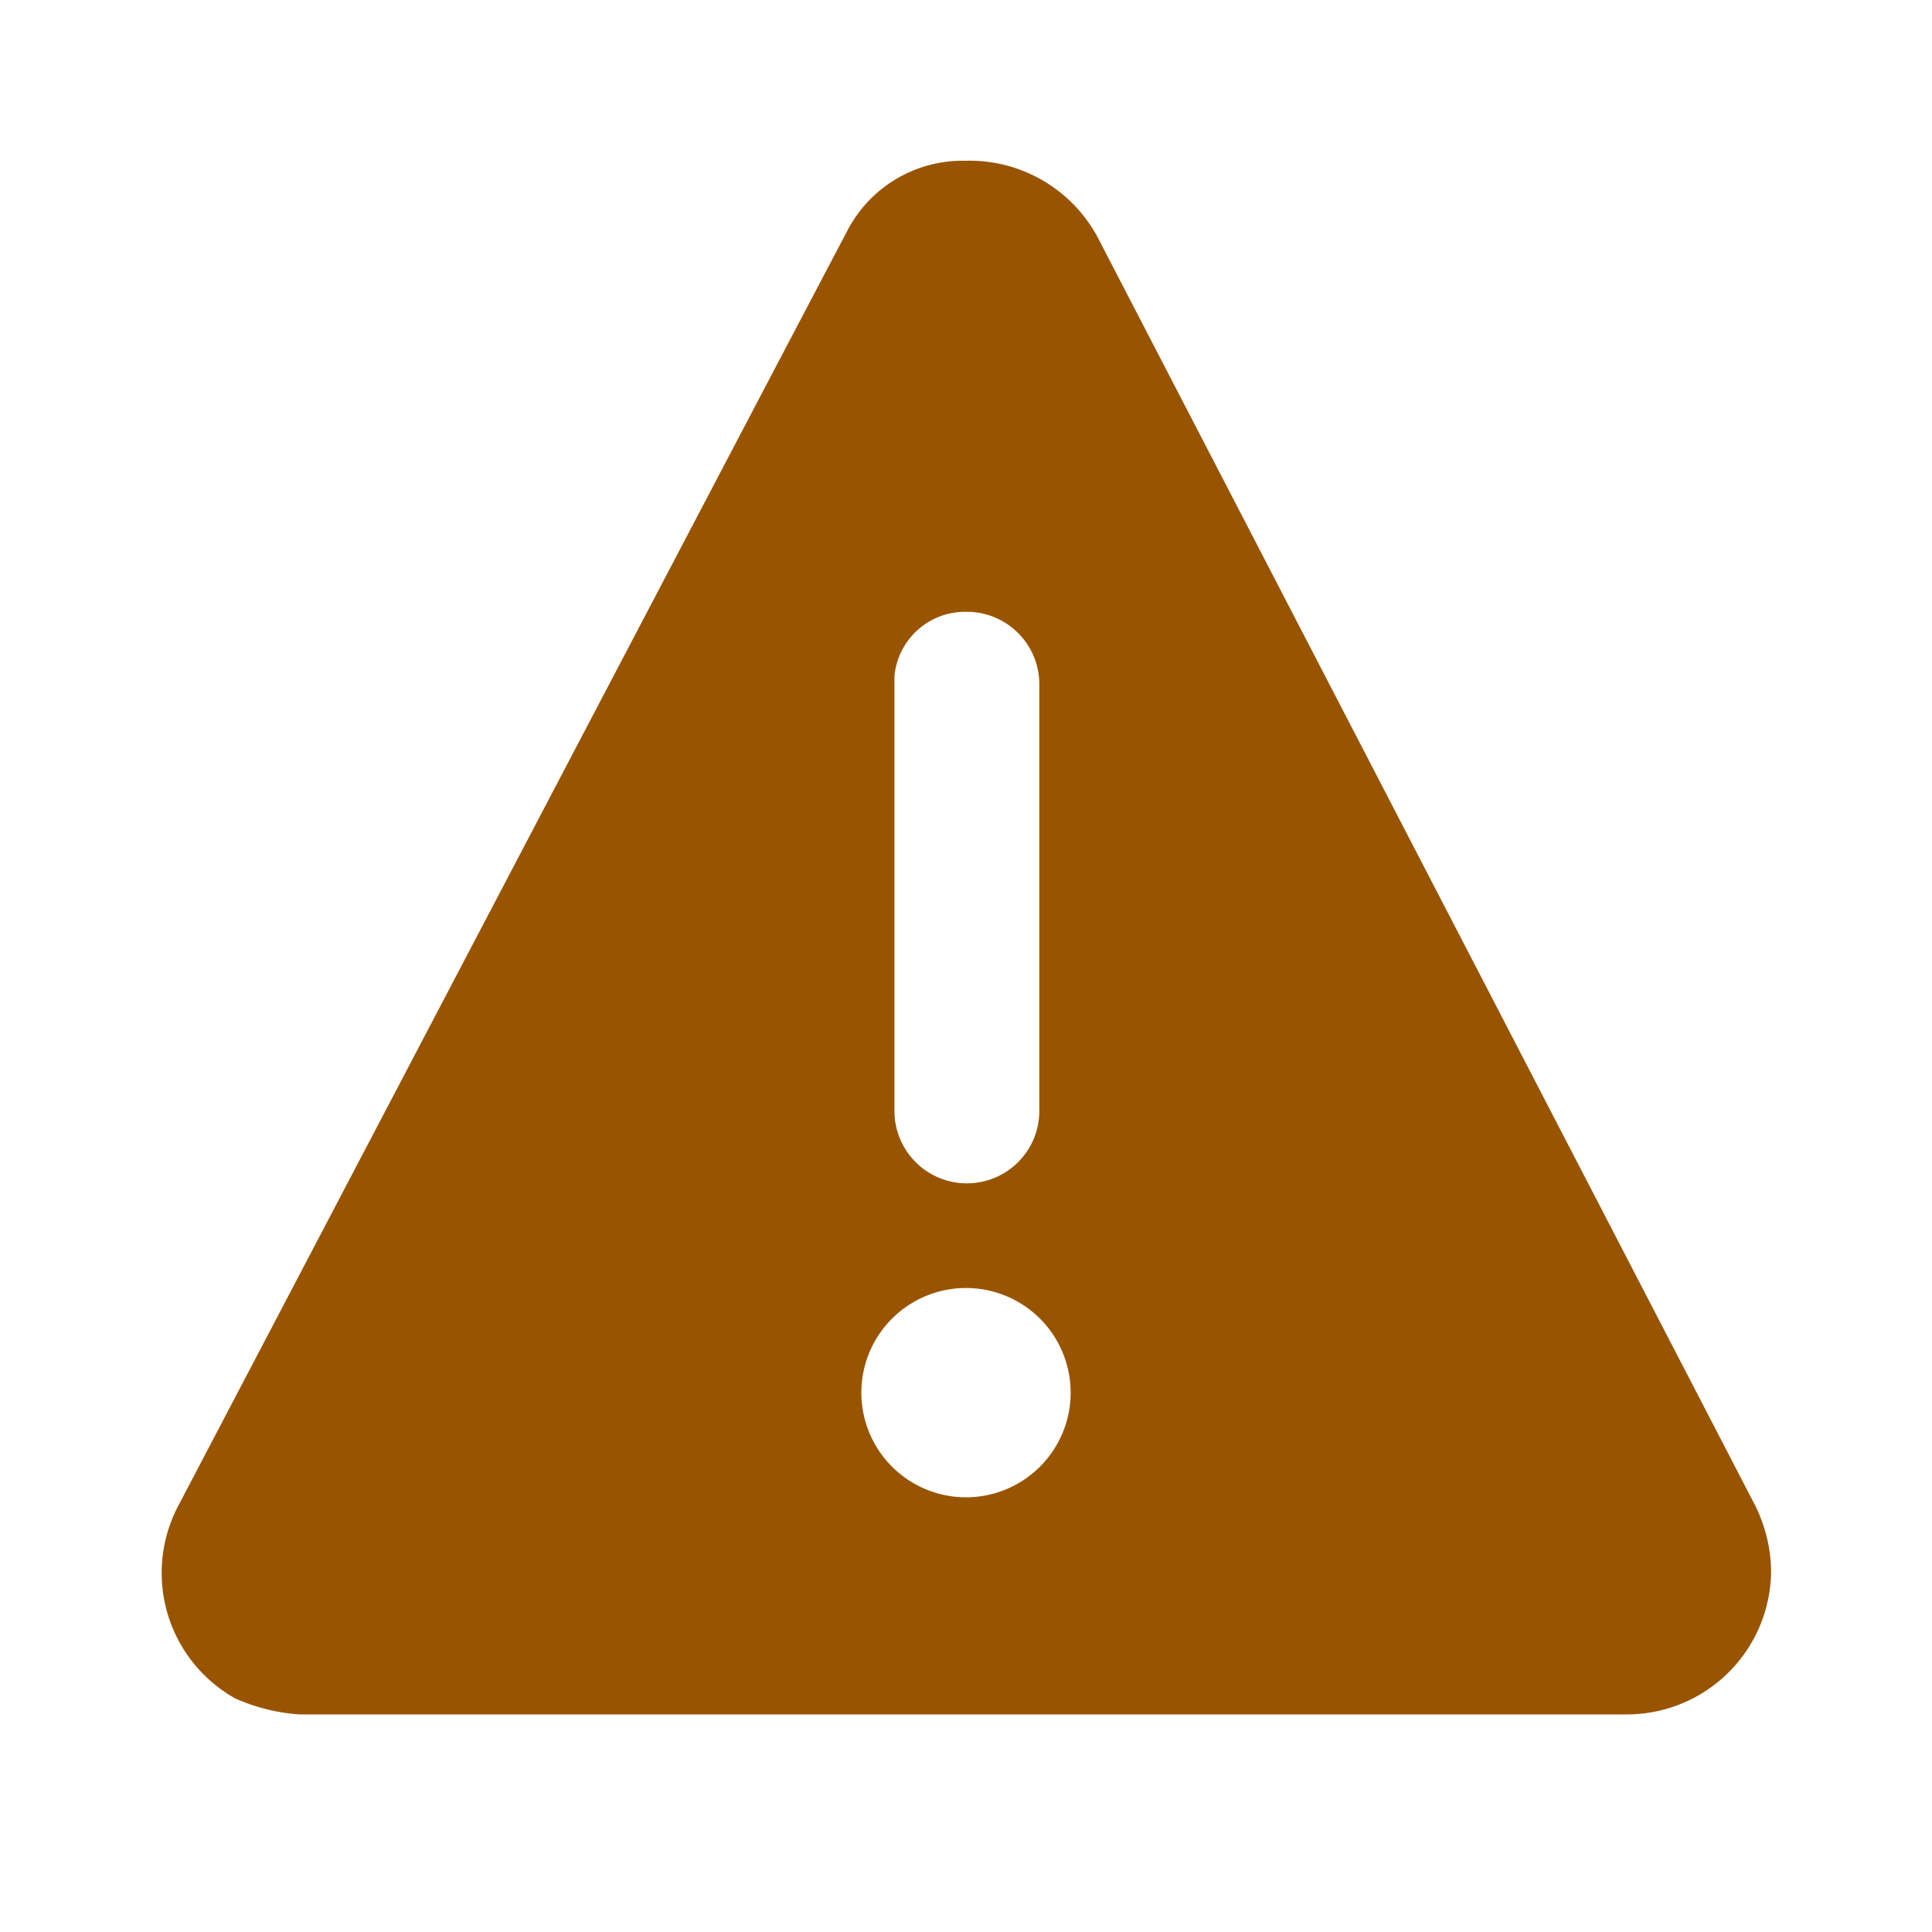 <svg id="_24x24-Alert" data-name="24x24-Alert" xmlns="http://www.w3.org/2000/svg" width="24" height="24" viewBox="0 0 24 24">
  <rect id="Frame24" width="24" height="24" fill="#995400" opacity="0"/>
  <path id="alert" d="M13.609,3.247l8.192,15.8a1.885,1.885,0,0,1,.2.8,1.792,1.792,0,0,1-1.8,1.8H3.719a2.349,2.349,0,0,1-.8-.2,1.788,1.788,0,0,1-.7-2.4q7.96-15.178,8.291-15.8a1.614,1.614,0,0,1,1.482-.9,1.805,1.805,0,0,1,1.615.9ZM12,18.95a1.3,1.3,0,1,0-1.3-1.3A1.3,1.3,0,0,0,12,18.95Zm-.889-10.2v5.4a.9.9,0,1,0,1.8,0v-5.3a.9.9,0,0,0-.9-.9A.882.882,0,0,0,11.111,8.747Z" transform="translate(0 -0.35)" fill="#995400"/>
</svg>
